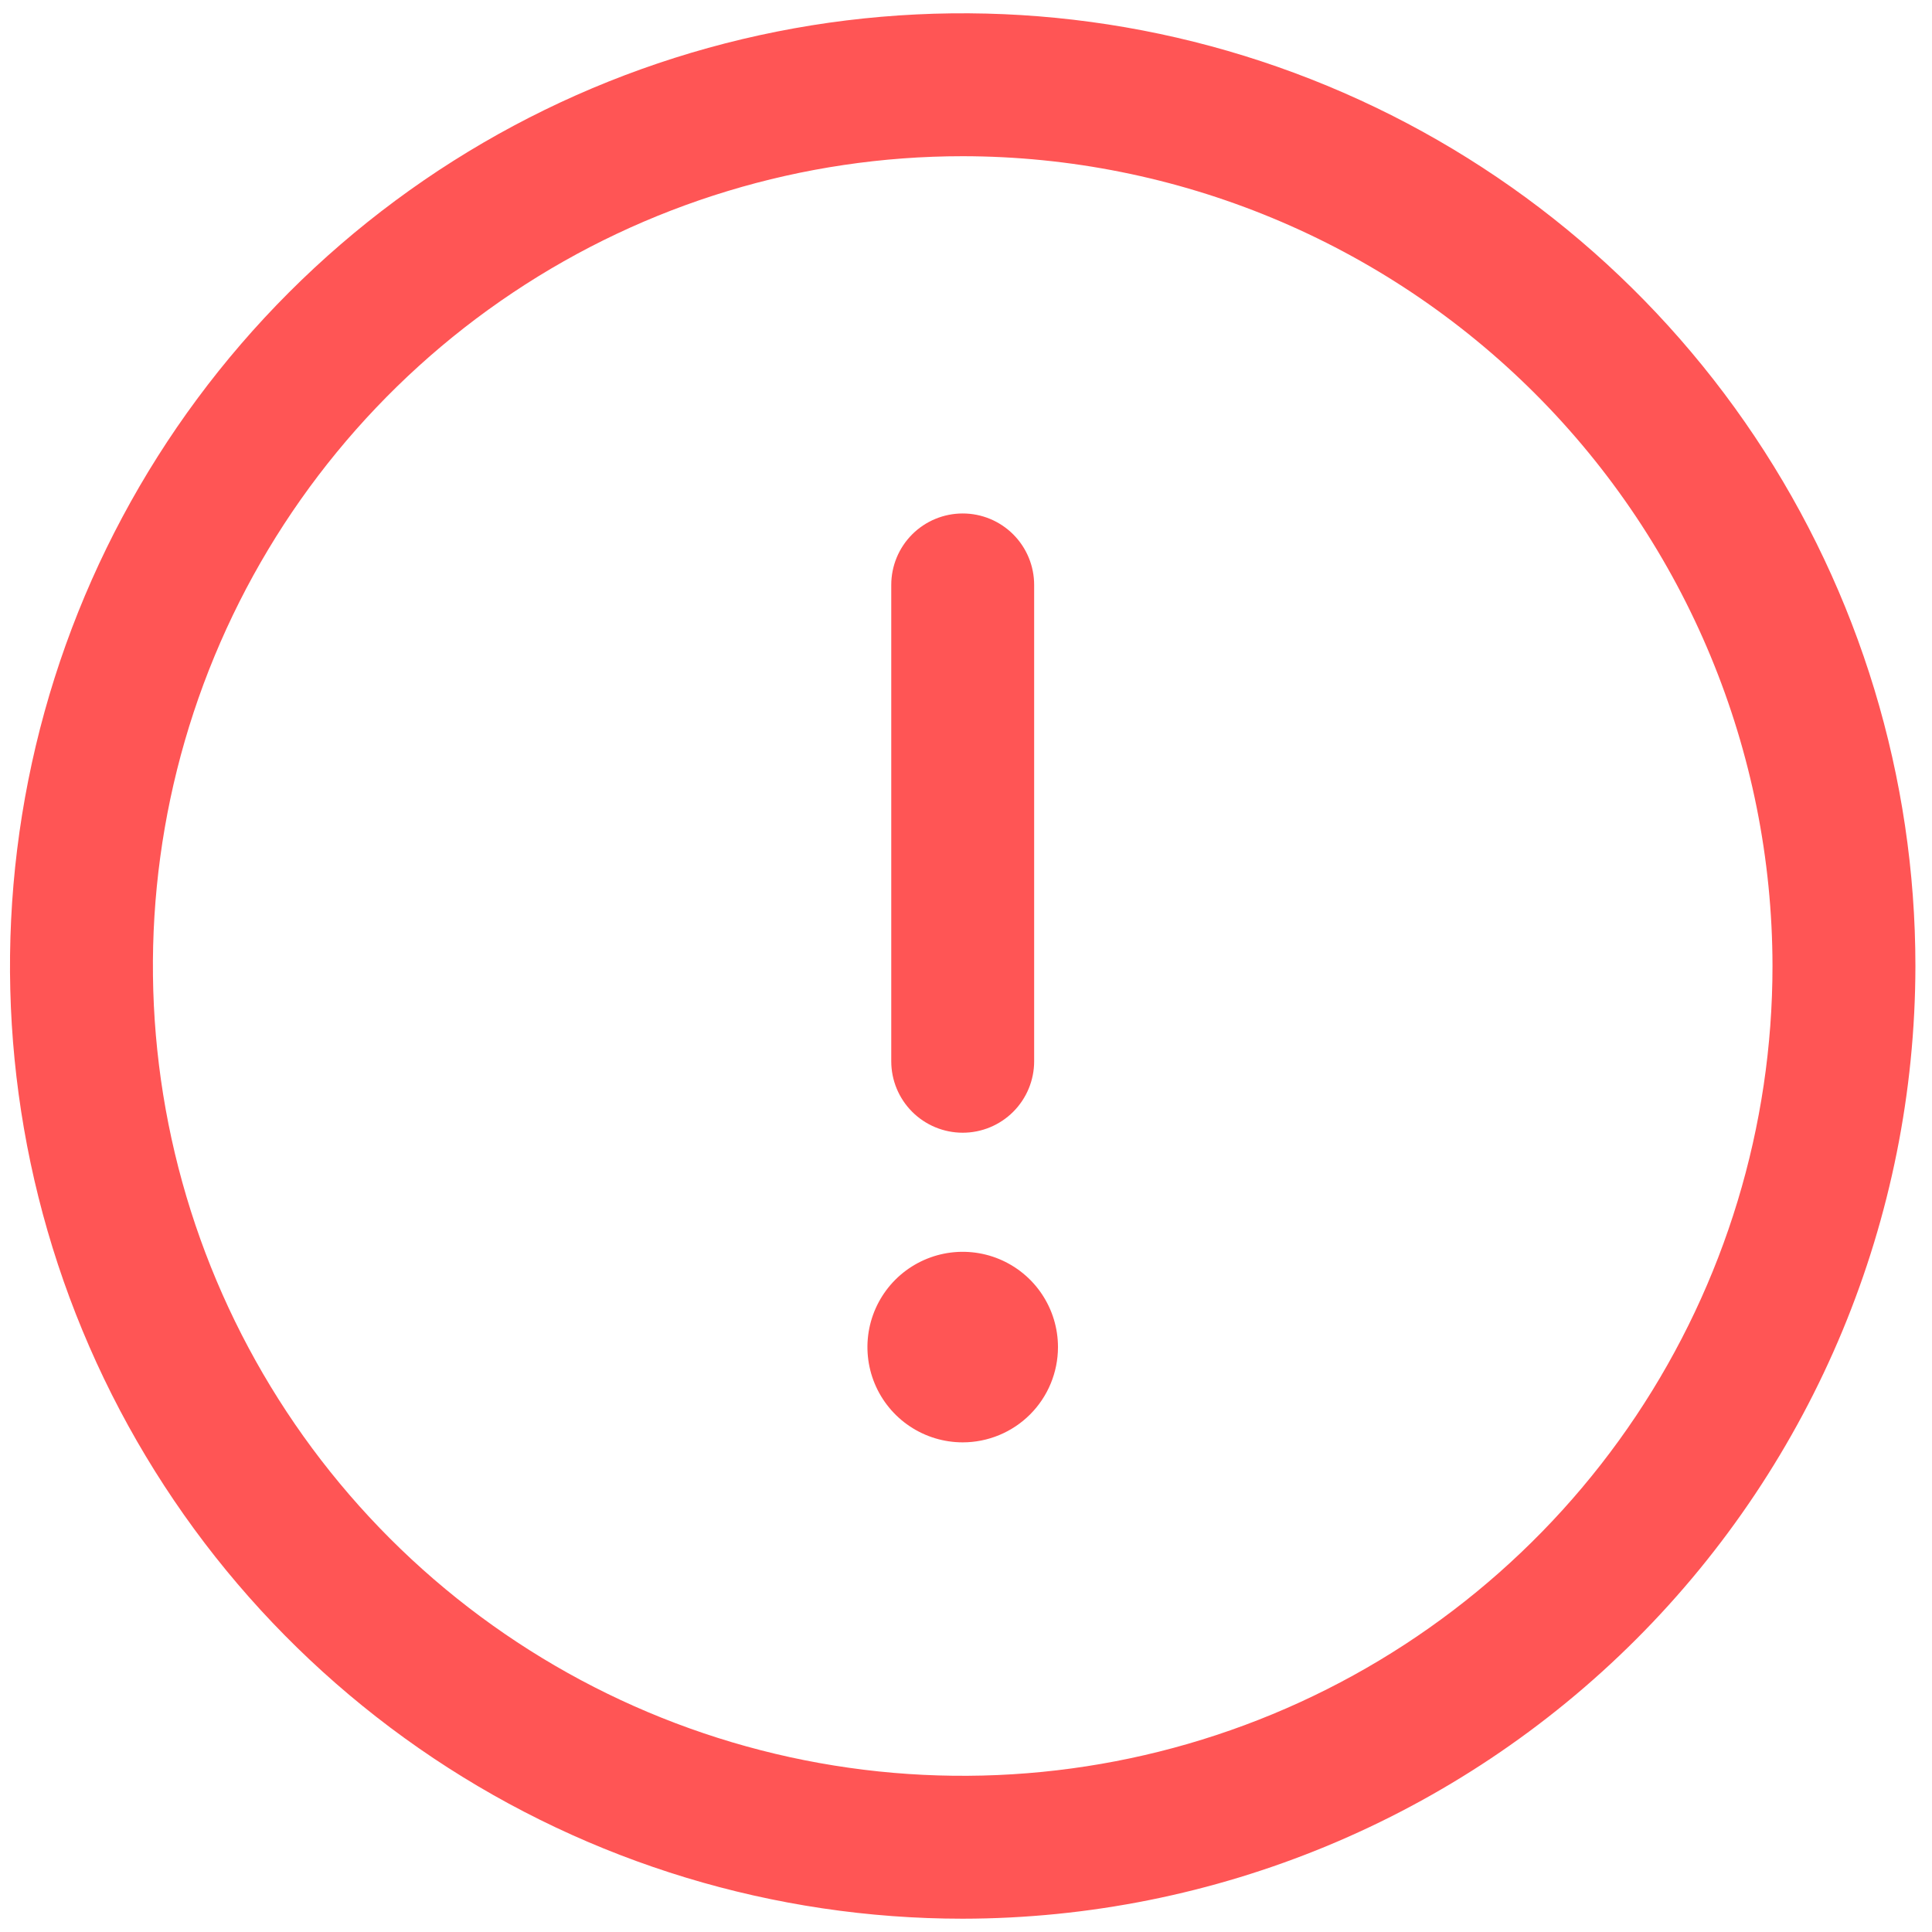 <svg width="109" height="109" viewBox="0 0 109 109" fill="none" xmlns="http://www.w3.org/2000/svg">
<path d="M58.345 59.875V33C58.345 31.931 57.92 30.905 57.164 30.149C56.408 29.393 55.383 28.969 54.314 28.969C53.245 28.969 52.219 29.393 51.463 30.149C50.707 30.905 50.283 31.931 50.283 33V59.875C50.283 60.944 50.707 61.969 51.463 62.725C52.219 63.481 53.245 63.906 54.314 63.906C55.383 63.906 56.408 63.481 57.164 62.725C57.92 61.969 58.345 60.944 58.345 59.875Z" fill="#FF5555"/>
<path d="M54.314 81.375C53.251 81.375 52.212 81.06 51.328 80.469C50.444 79.879 49.755 79.039 49.348 78.057C48.941 77.075 48.835 75.994 49.042 74.951C49.25 73.909 49.762 72.951 50.513 72.199C51.265 71.448 52.223 70.936 53.265 70.728C54.308 70.521 55.389 70.627 56.371 71.034C57.353 71.441 58.193 72.13 58.783 73.014C59.374 73.898 59.689 74.937 59.689 76C59.689 77.425 59.123 78.793 58.115 79.801C57.107 80.809 55.739 81.375 54.314 81.375Z" fill="#FF5555"/>
<path d="M54.314 108.25C43.683 108.25 33.291 105.098 24.452 99.192C15.613 93.285 8.724 84.891 4.655 75.069C0.587 65.248 -0.477 54.44 1.597 44.014C3.671 33.587 8.79 24.01 16.307 16.493C23.824 8.976 33.401 3.857 43.828 1.783C54.254 -0.291 65.062 0.773 74.883 4.841C84.705 8.91 93.099 15.799 99.005 24.638C104.912 33.477 108.064 43.869 108.064 54.5C108.048 68.751 102.38 82.413 92.304 92.49C82.227 102.566 68.565 108.234 54.314 108.25ZM54.314 8.813C45.278 8.813 36.445 11.492 28.931 16.512C21.418 21.532 15.562 28.668 12.104 37.016C8.646 45.364 7.742 54.551 9.504 63.413C11.267 72.276 15.618 80.416 22.008 86.806C28.398 93.195 36.538 97.547 45.401 99.31C54.263 101.073 63.45 100.168 71.798 96.71C80.146 93.252 87.281 87.396 92.302 79.883C97.322 72.369 100.001 63.536 100.001 54.5C99.989 42.387 95.171 30.773 86.606 22.208C78.04 13.643 66.427 8.825 54.314 8.813Z" fill="#FF5555"/>
</svg>
